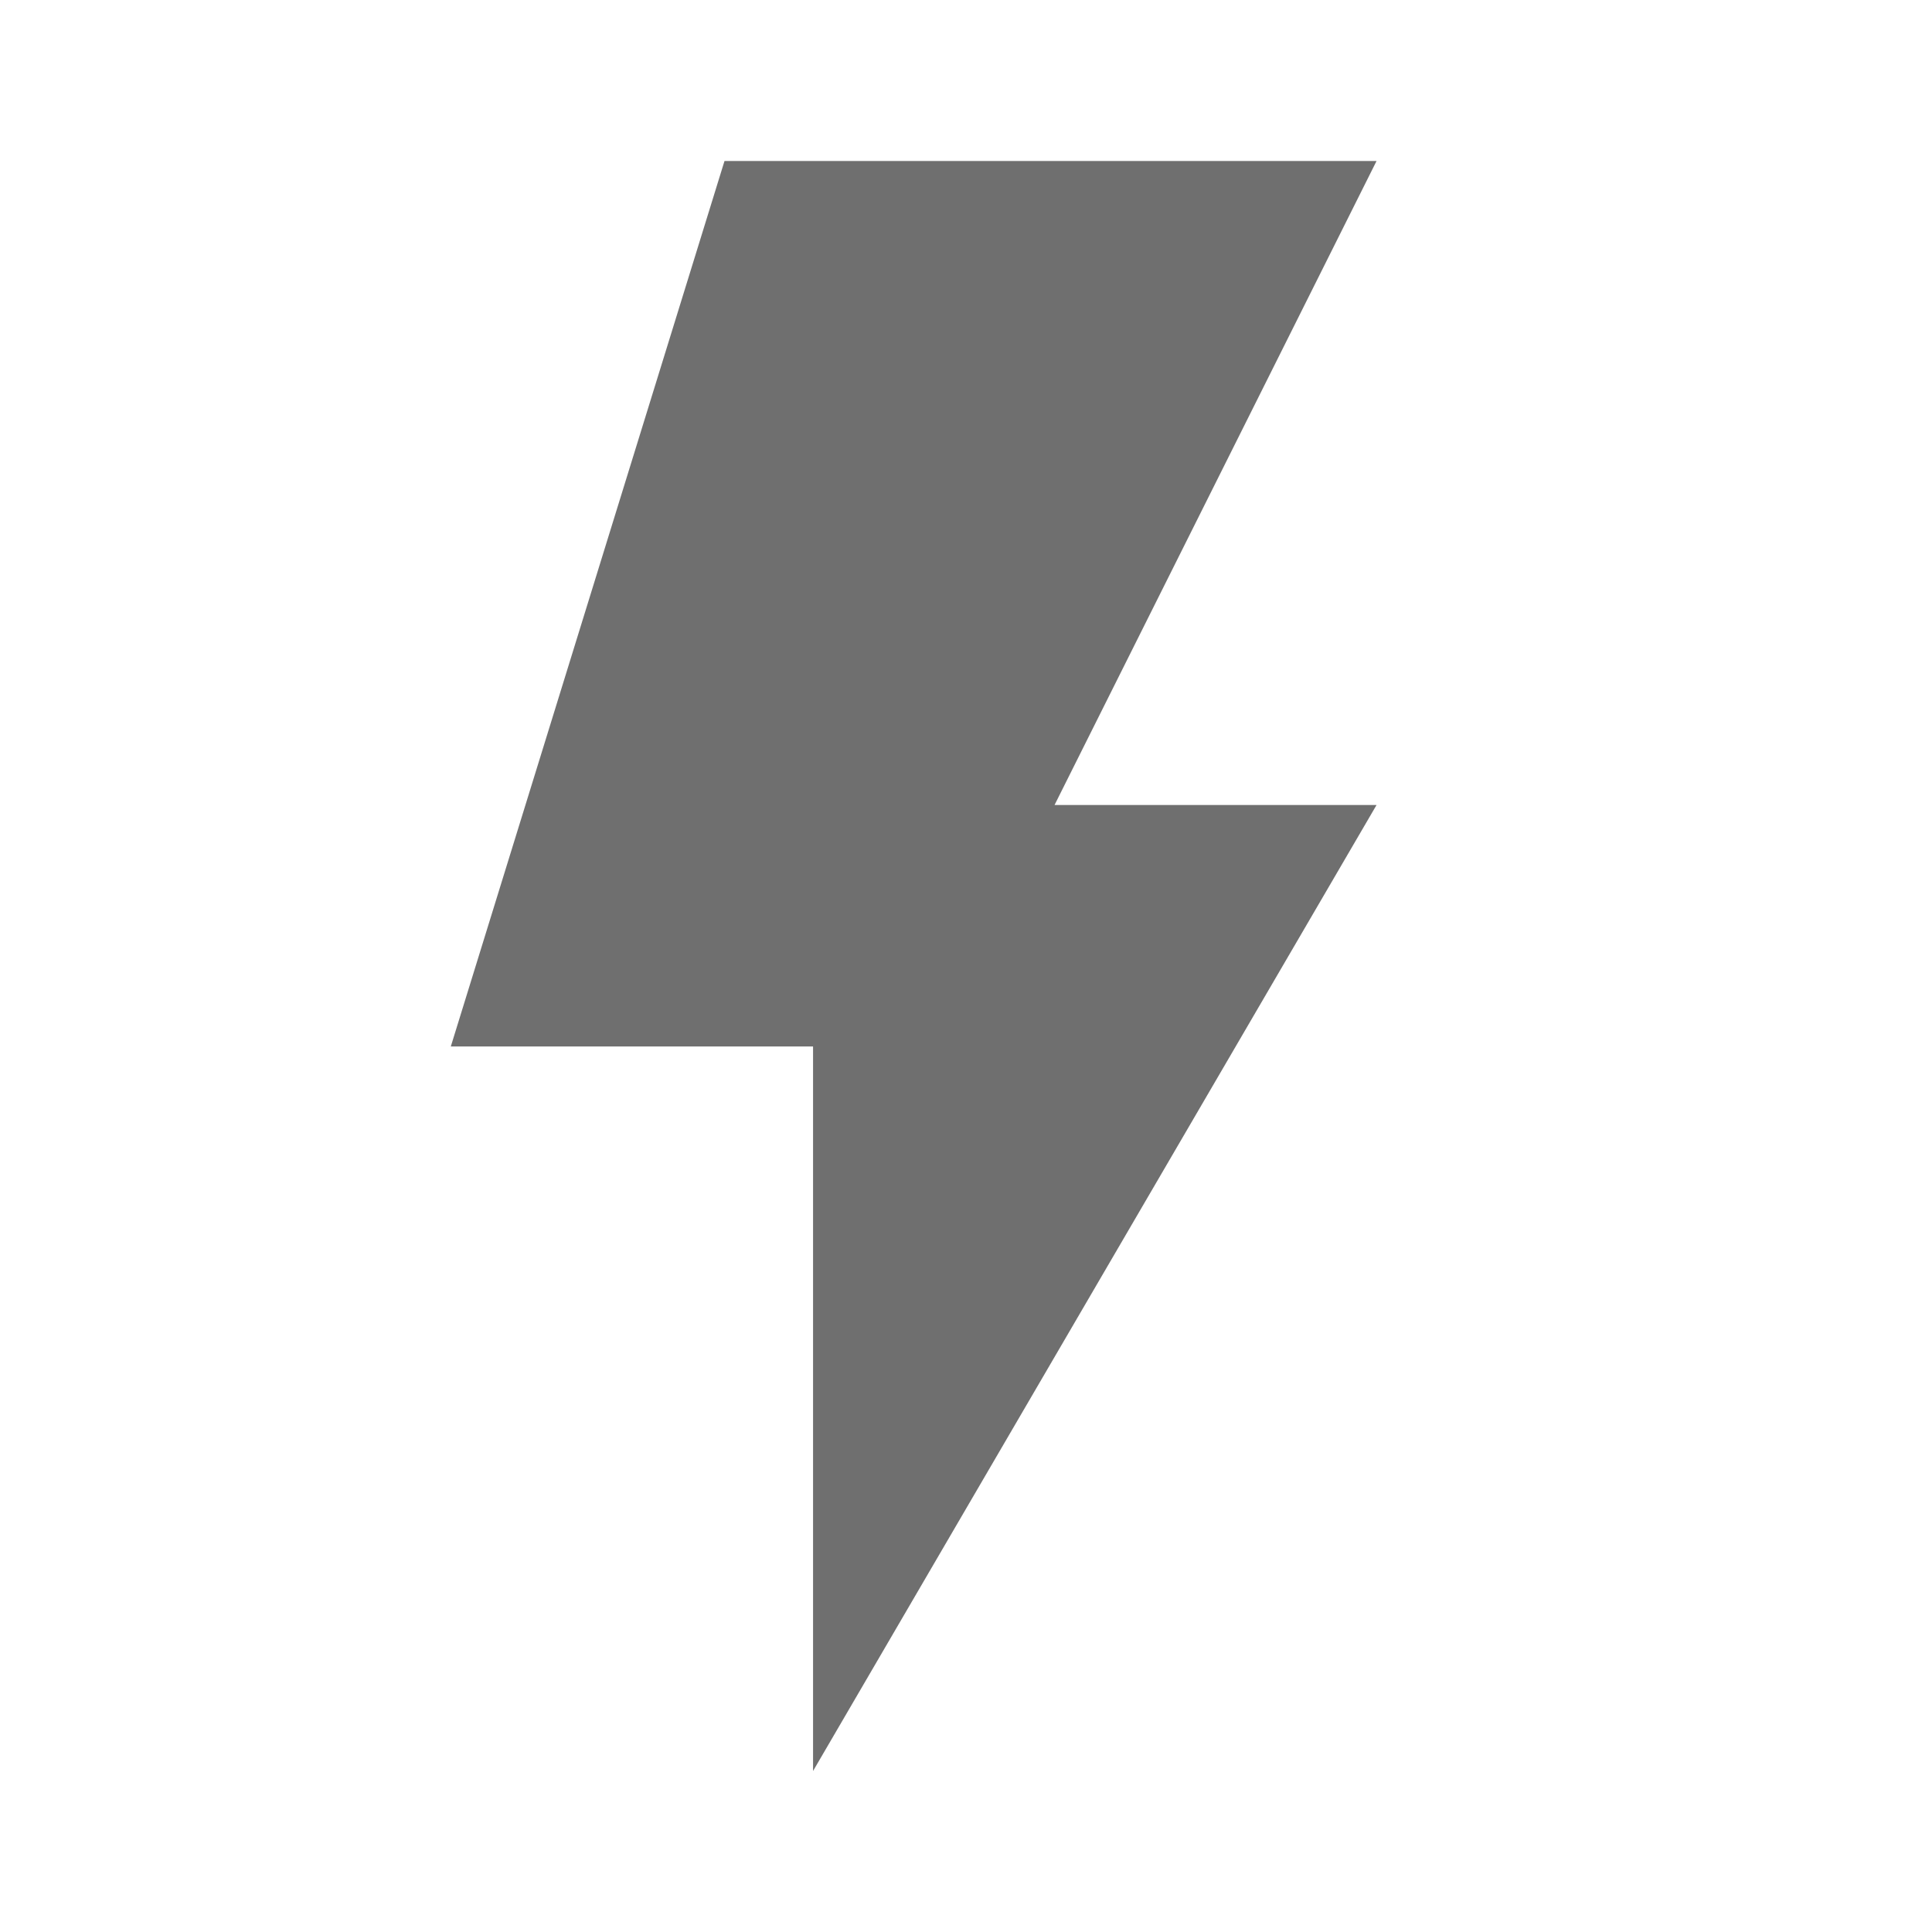 <?xml version="1.0" encoding="UTF-8"?><svg width="576" height="576" version="1.1" viewBox="0 0 576 576" xmlns="http://www.w3.org/2000/svg" xmlns:xlink="http://www.w3.org/1999/xlink"><!--Generated by IJSVG (https://github.com/curthard89/IJSVG)--><g transform="scale(24)"><g fill="none" fill-rule="evenodd" stroke="none" stroke-width="1"><use xlink:href="#path-1"></use><g fill-rule="evenodd" stroke="none" stroke-width="1"><use fill="none" xlink:href="#path-1"></use><path fill="#6F6F6F" d="M3.4,0l-3.4,11h4.5v9l7,-12h-4l4,-8Z" transform="translate(5.6, 2)"></path></g></g></g><defs><path id="path-1" d="M0,0h24v24h-24Z"></path></defs></svg>